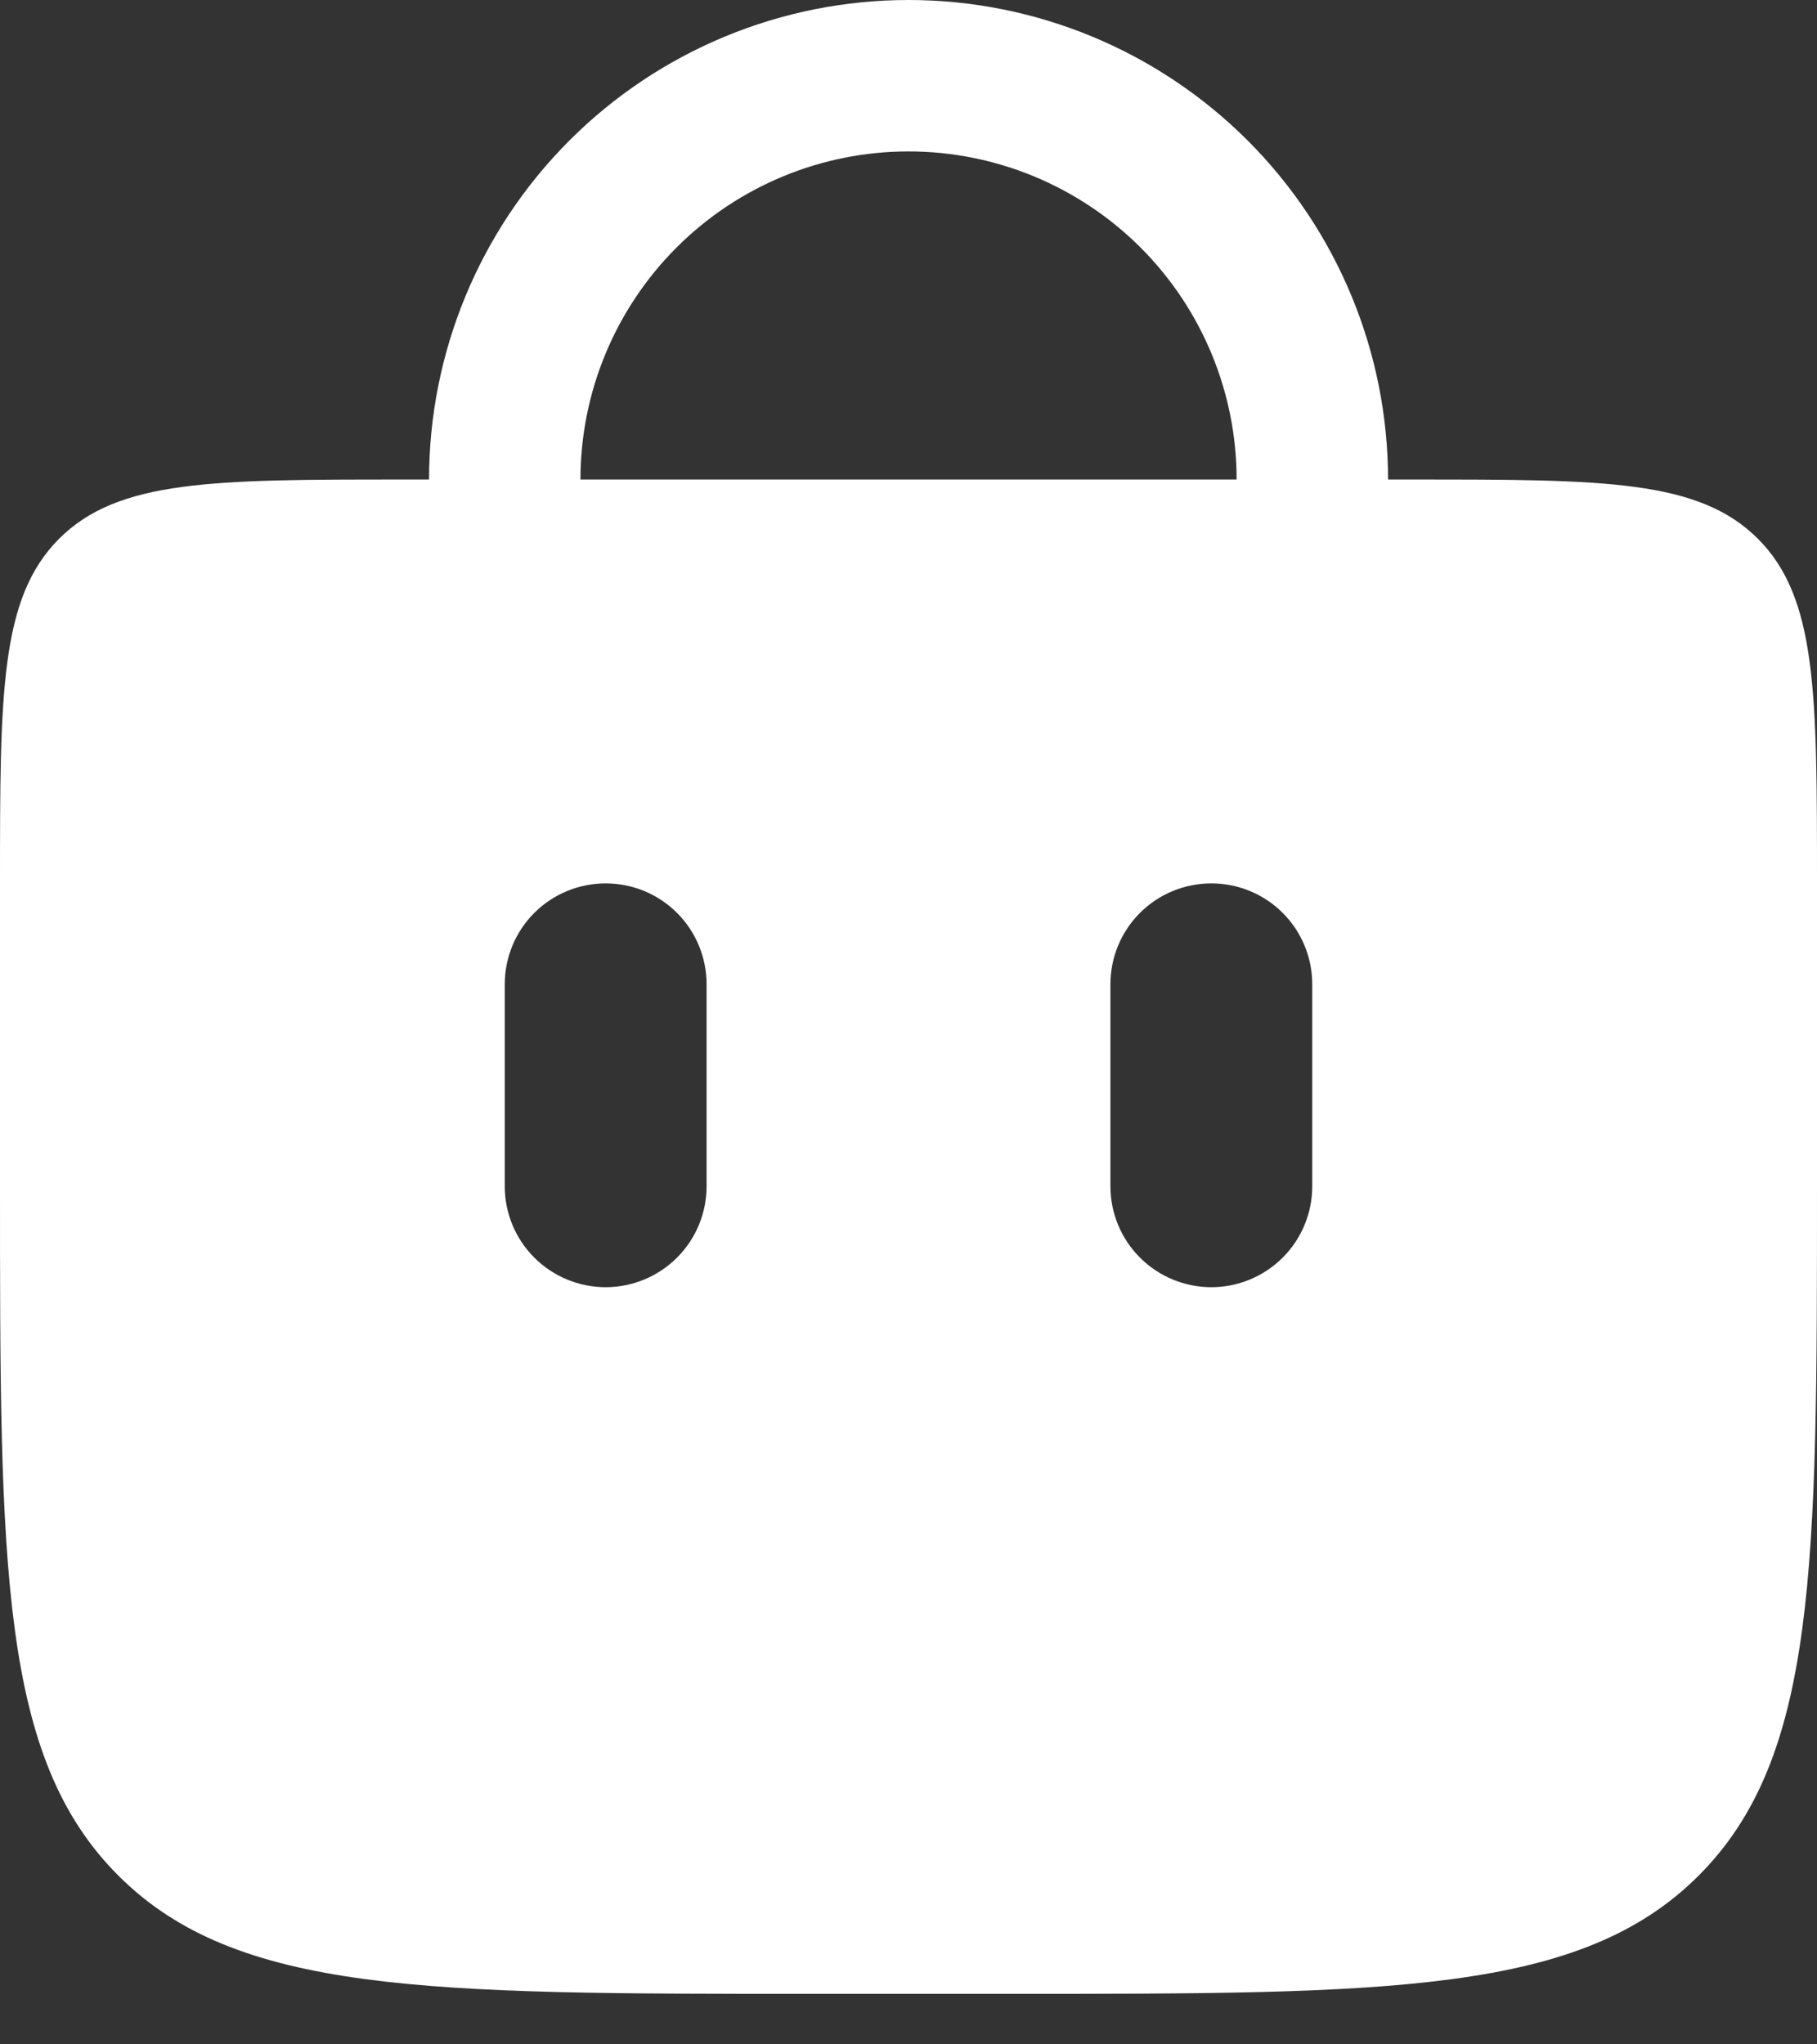<svg width="24" height="27" viewBox="0 0 24 27" fill="none" xmlns="http://www.w3.org/2000/svg">
<rect x="0" y="0" width="24" height="27" fill="#333333" stroke="none"/>
<path d="M6.667 7.667V6.333C6.667 4.919 7.229 3.562 8.229 2.562C9.229 1.562 10.586 1 12 1C13.415 1 14.771 1.562 15.772 2.562C16.772 3.562 17.334 4.919 17.334 6.333V7.667" stroke="white" stroke-width="2" stroke-linecap="round"/>
<path fill-rule="evenodd" clip-rule="evenodd" d="M0.781 7.115C-7.94729e-08 7.896 0 9.152 0 11.667V15.667C0 20.695 -1.58946e-07 23.209 1.563 24.771C3.125 26.332 5.639 26.333 10.667 26.333H13.333C18.361 26.333 20.876 26.333 22.437 24.771C23.999 23.208 24 20.695 24 15.667V11.667C24 9.152 24 7.896 23.219 7.115C22.437 6.333 21.181 6.333 18.667 6.333H5.333C2.819 6.333 1.563 6.333 0.781 7.115ZM9.333 13C9.333 12.646 9.193 12.307 8.943 12.057C8.693 11.807 8.354 11.667 8 11.667C7.646 11.667 7.307 11.807 7.057 12.057C6.807 12.307 6.667 12.646 6.667 13V15.667C6.667 16.02 6.807 16.359 7.057 16.609C7.307 16.859 7.646 17 8 17C8.354 17 8.693 16.859 8.943 16.609C9.193 16.359 9.333 16.02 9.333 15.667V13ZM17.333 13C17.333 12.646 17.193 12.307 16.943 12.057C16.693 11.807 16.354 11.667 16 11.667C15.646 11.667 15.307 11.807 15.057 12.057C14.807 12.307 14.667 12.646 14.667 13V15.667C14.667 16.02 14.807 16.359 15.057 16.609C15.307 16.859 15.646 17 16 17C16.354 17 16.693 16.859 16.943 16.609C17.193 16.359 17.333 16.02 17.333 15.667V13Z" fill="white"/>
</svg>
